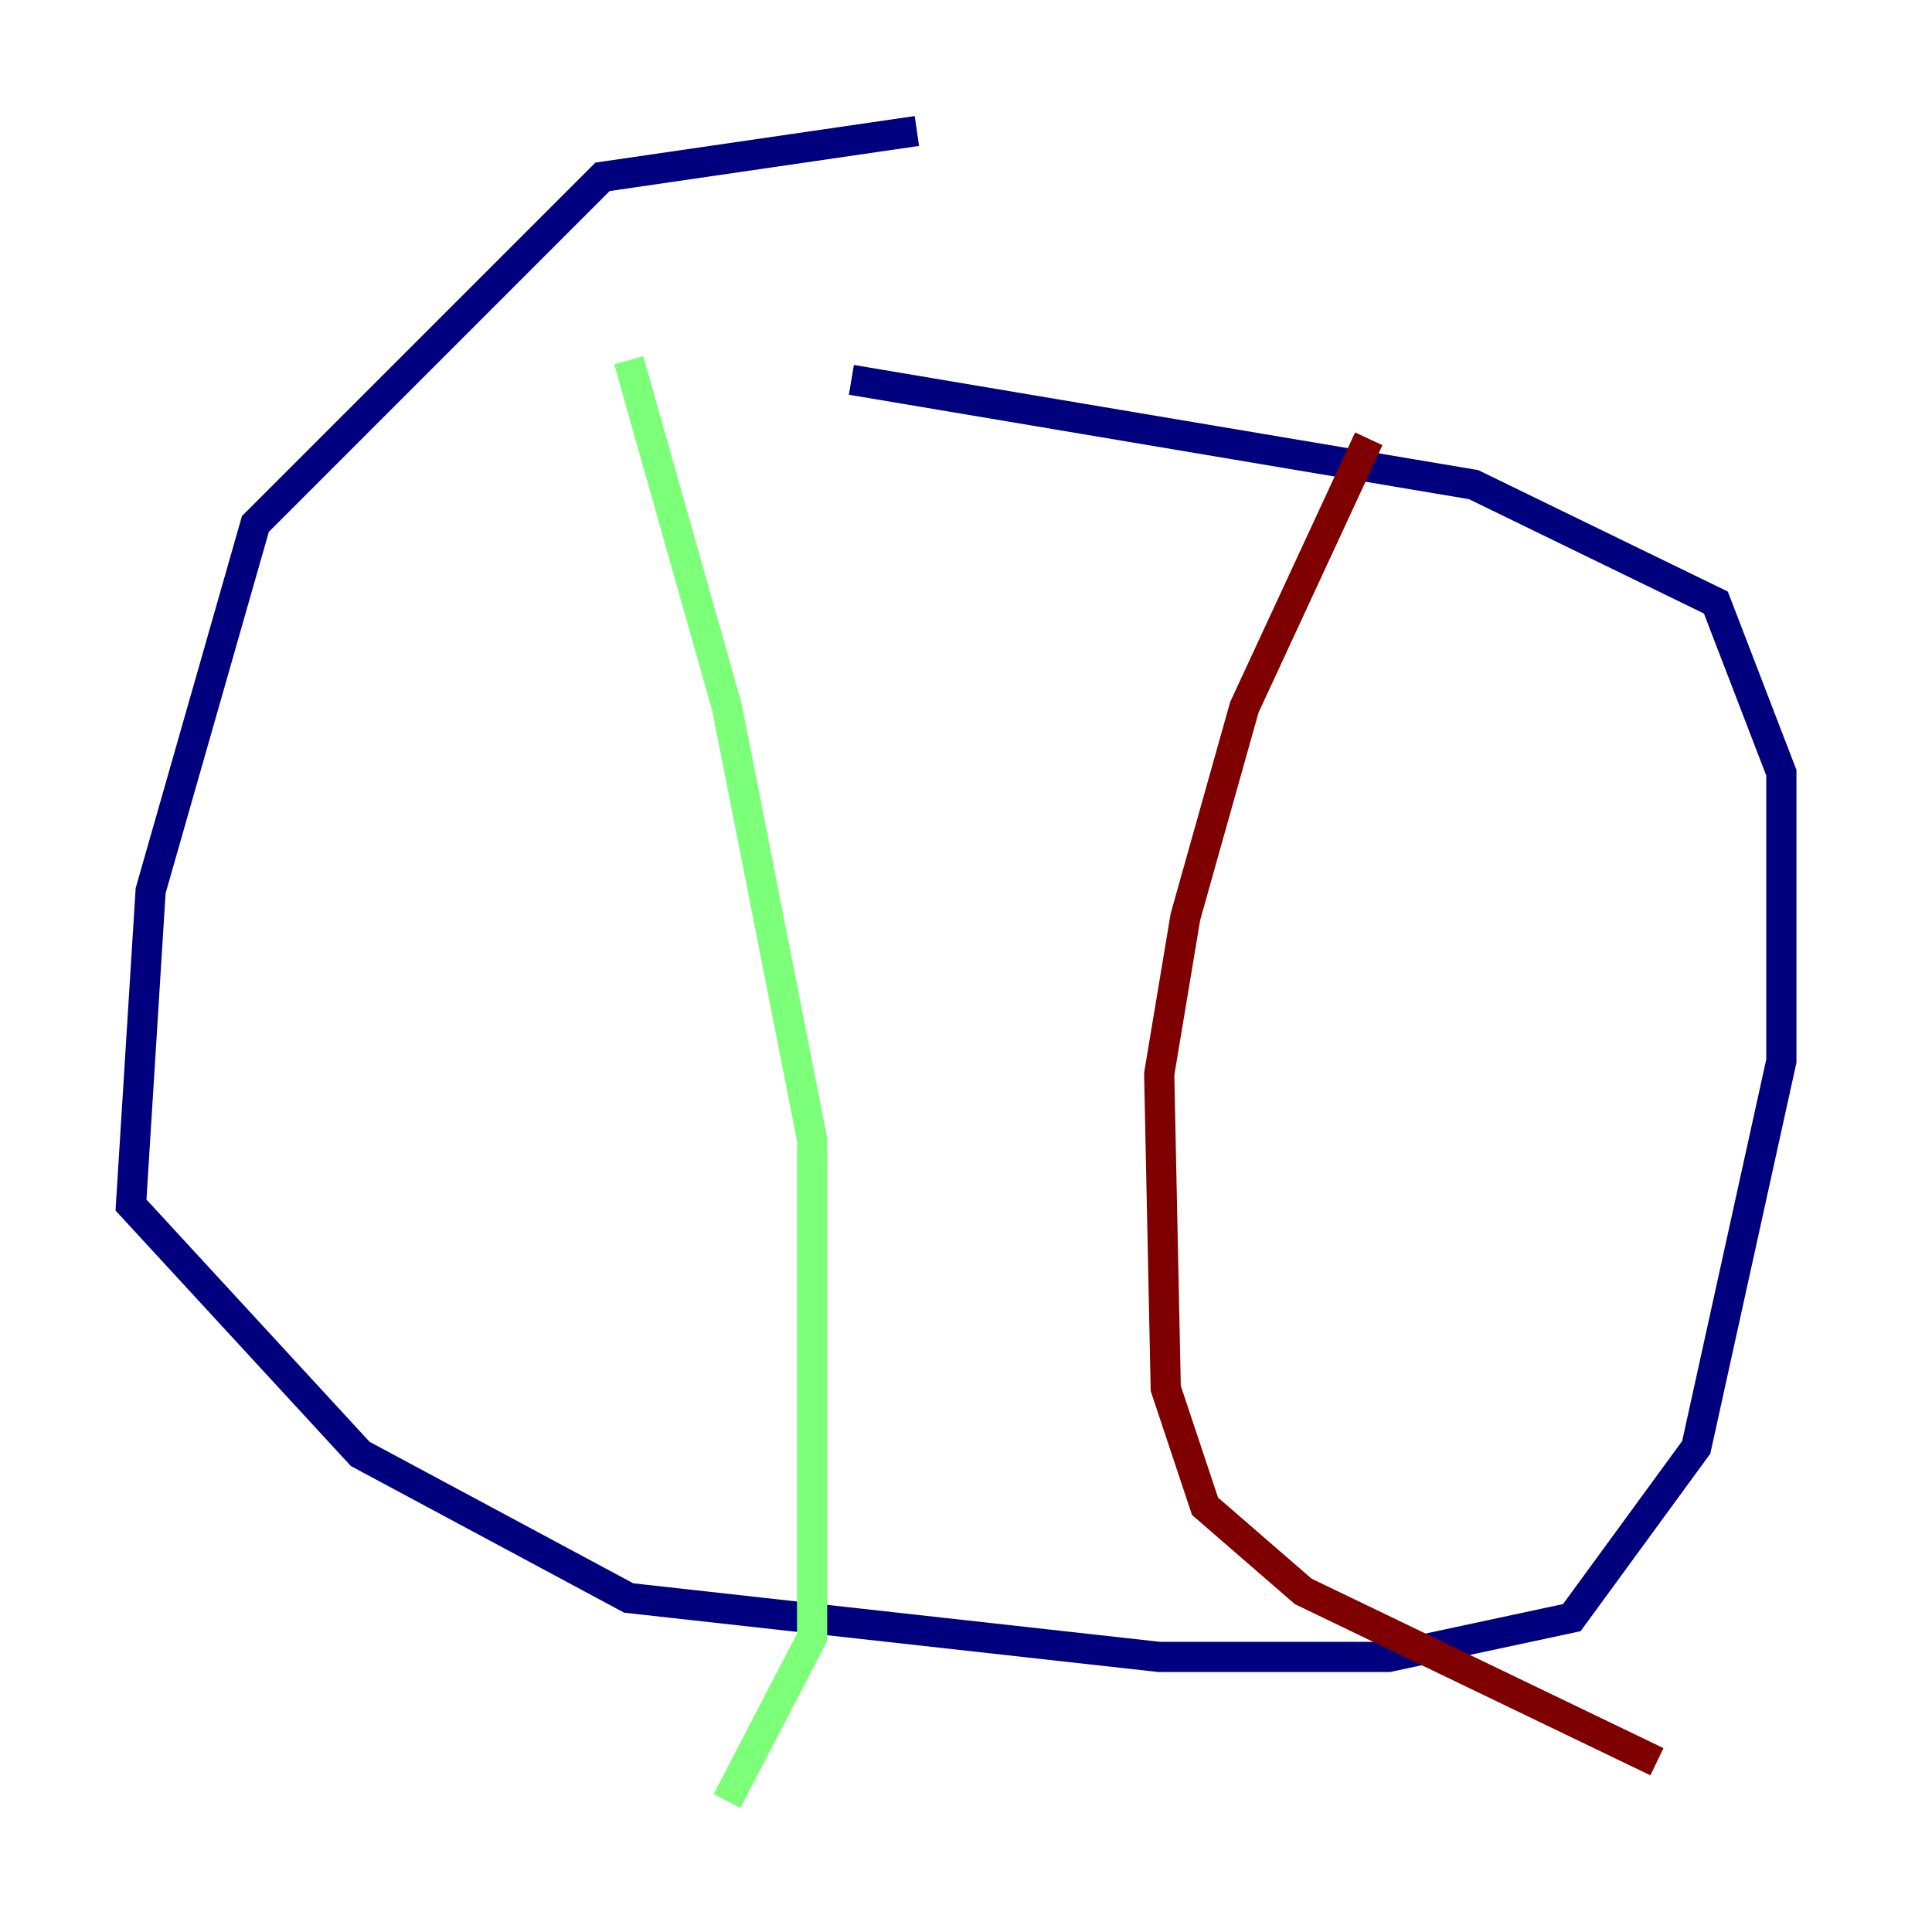 <?xml version="1.0" encoding="utf-8" ?>
<svg baseProfile="tiny" height="128" version="1.2" viewBox="0,0,128,128" width="128" xmlns="http://www.w3.org/2000/svg" xmlns:ev="http://www.w3.org/2001/xml-events" xmlns:xlink="http://www.w3.org/1999/xlink"><defs /><polyline fill="none" points="60.746,8.678 39.919,11.715 16.922,34.712 9.98,59.01 8.678,79.837 23.864,96.325 41.654,105.871 76.8,109.776 91.986,109.776 104.136,107.173 112.38,95.891 118.02,70.291 118.02,51.2 113.681,39.919 97.627,32.108 56.407,25.166" stroke="#00007f" stroke-width="2" /><polyline fill="none" points="41.654,23.864 48.163,46.861 53.803,75.498 53.803,108.475 48.163,119.322" stroke="#7cff79" stroke-width="2" /><polyline fill="none" points="90.685,29.071 82.441,46.861 78.536,60.746 76.8,71.159 77.234,91.986 79.837,99.797 86.346,105.437 109.776,116.719" stroke="#7f0000" stroke-width="2" /></svg>